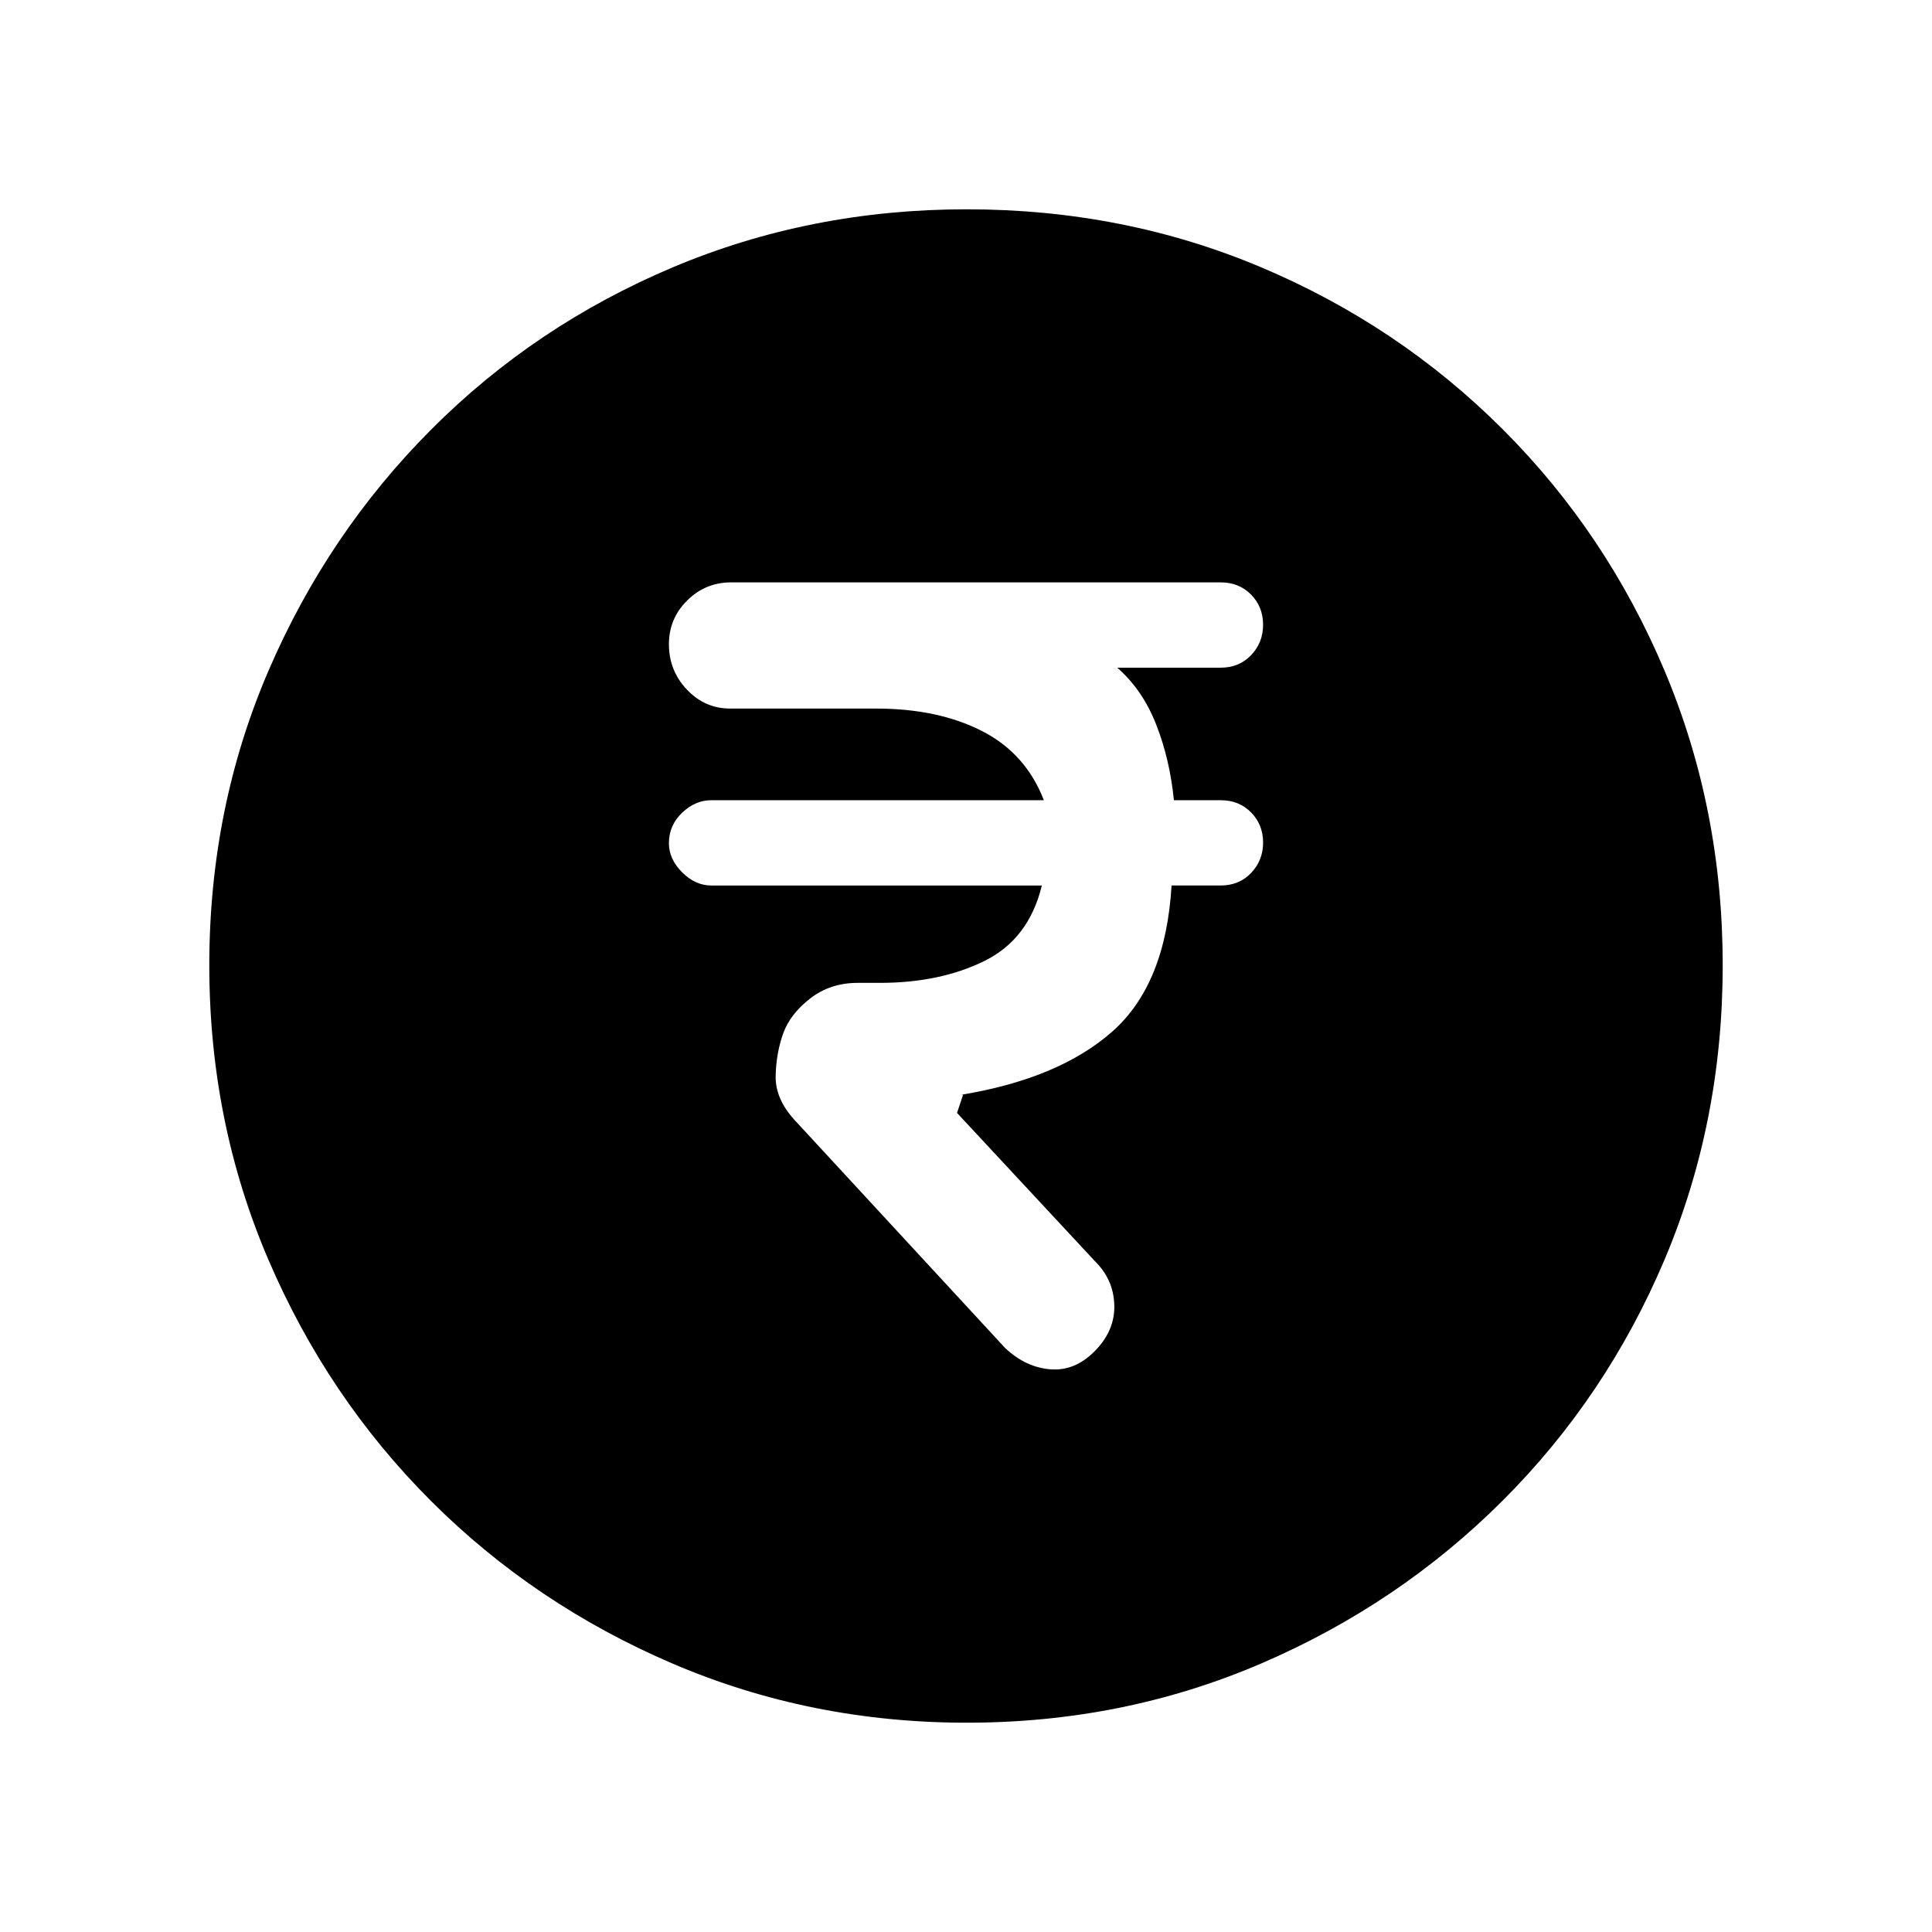 <svg xmlns="http://www.w3.org/2000/svg" height="20" viewBox="0 -960 960 960" width="20"><path d="M544.19-288.85q9.89-10.15 9.5-22.73-.38-12.57-9.5-21.61L475.54-407l3-9h-1q48.61-8 75.15-31.42 26.54-23.43 29.46-72.58h24.39q9.16 0 15.12-6.22 5.96-6.23 5.96-15.12 0-8.89-5.96-14.97-5.96-6.07-15.12-6.07H583.3q-1.98-20.16-8.76-37.5-6.77-17.35-19.39-28.35h51.39q9.16 0 15.12-6.22 5.96-6.23 5.96-15.12 0-8.89-5.96-14.97t-15.12-6.08H363.28q-12.78 0-21.84 9.01-9.06 9-9.06 21.72 0 13.12 8.93 22.54 8.93 9.43 21.54 9.43h72.41q30.74 0 52.59 11.11 21.84 11.12 30.84 34.43H353.46q-7.99 0-14.53 6.24-6.55 6.24-6.55 15.15 0 7.84 6.55 14.41 6.54 6.58 14.53 6.58h164.23q-6.46 26.62-28.54 37.5-22.07 10.88-51.92 10.88h-11q-13.66 0-23.64 7.74-9.97 7.73-13.44 17.42-3.46 9.69-3.73 21t9.2 21.77l104.96 113.66q10.34 9.57 22.54 10.45 12.19.89 22.07-9.27ZM480.41-104q-77.59 0-146.17-29.36-68.57-29.36-120.02-80.76-51.45-51.4-80.83-119.88Q104-402.47 104-480.32q0-78.11 29.42-146.42 29.42-68.3 80.92-119.91 51.5-51.62 119.87-80.48Q402.59-856 480.32-856q78.1 0 146.4 28.84 68.29 28.84 119.92 80.42 51.63 51.58 80.49 120.07Q856-558.19 856-480.33q0 77.87-28.84 146.11-28.84 68.23-80.41 119.78-51.57 51.55-120.03 81Q558.25-104 480.41-104Z"/></svg>
